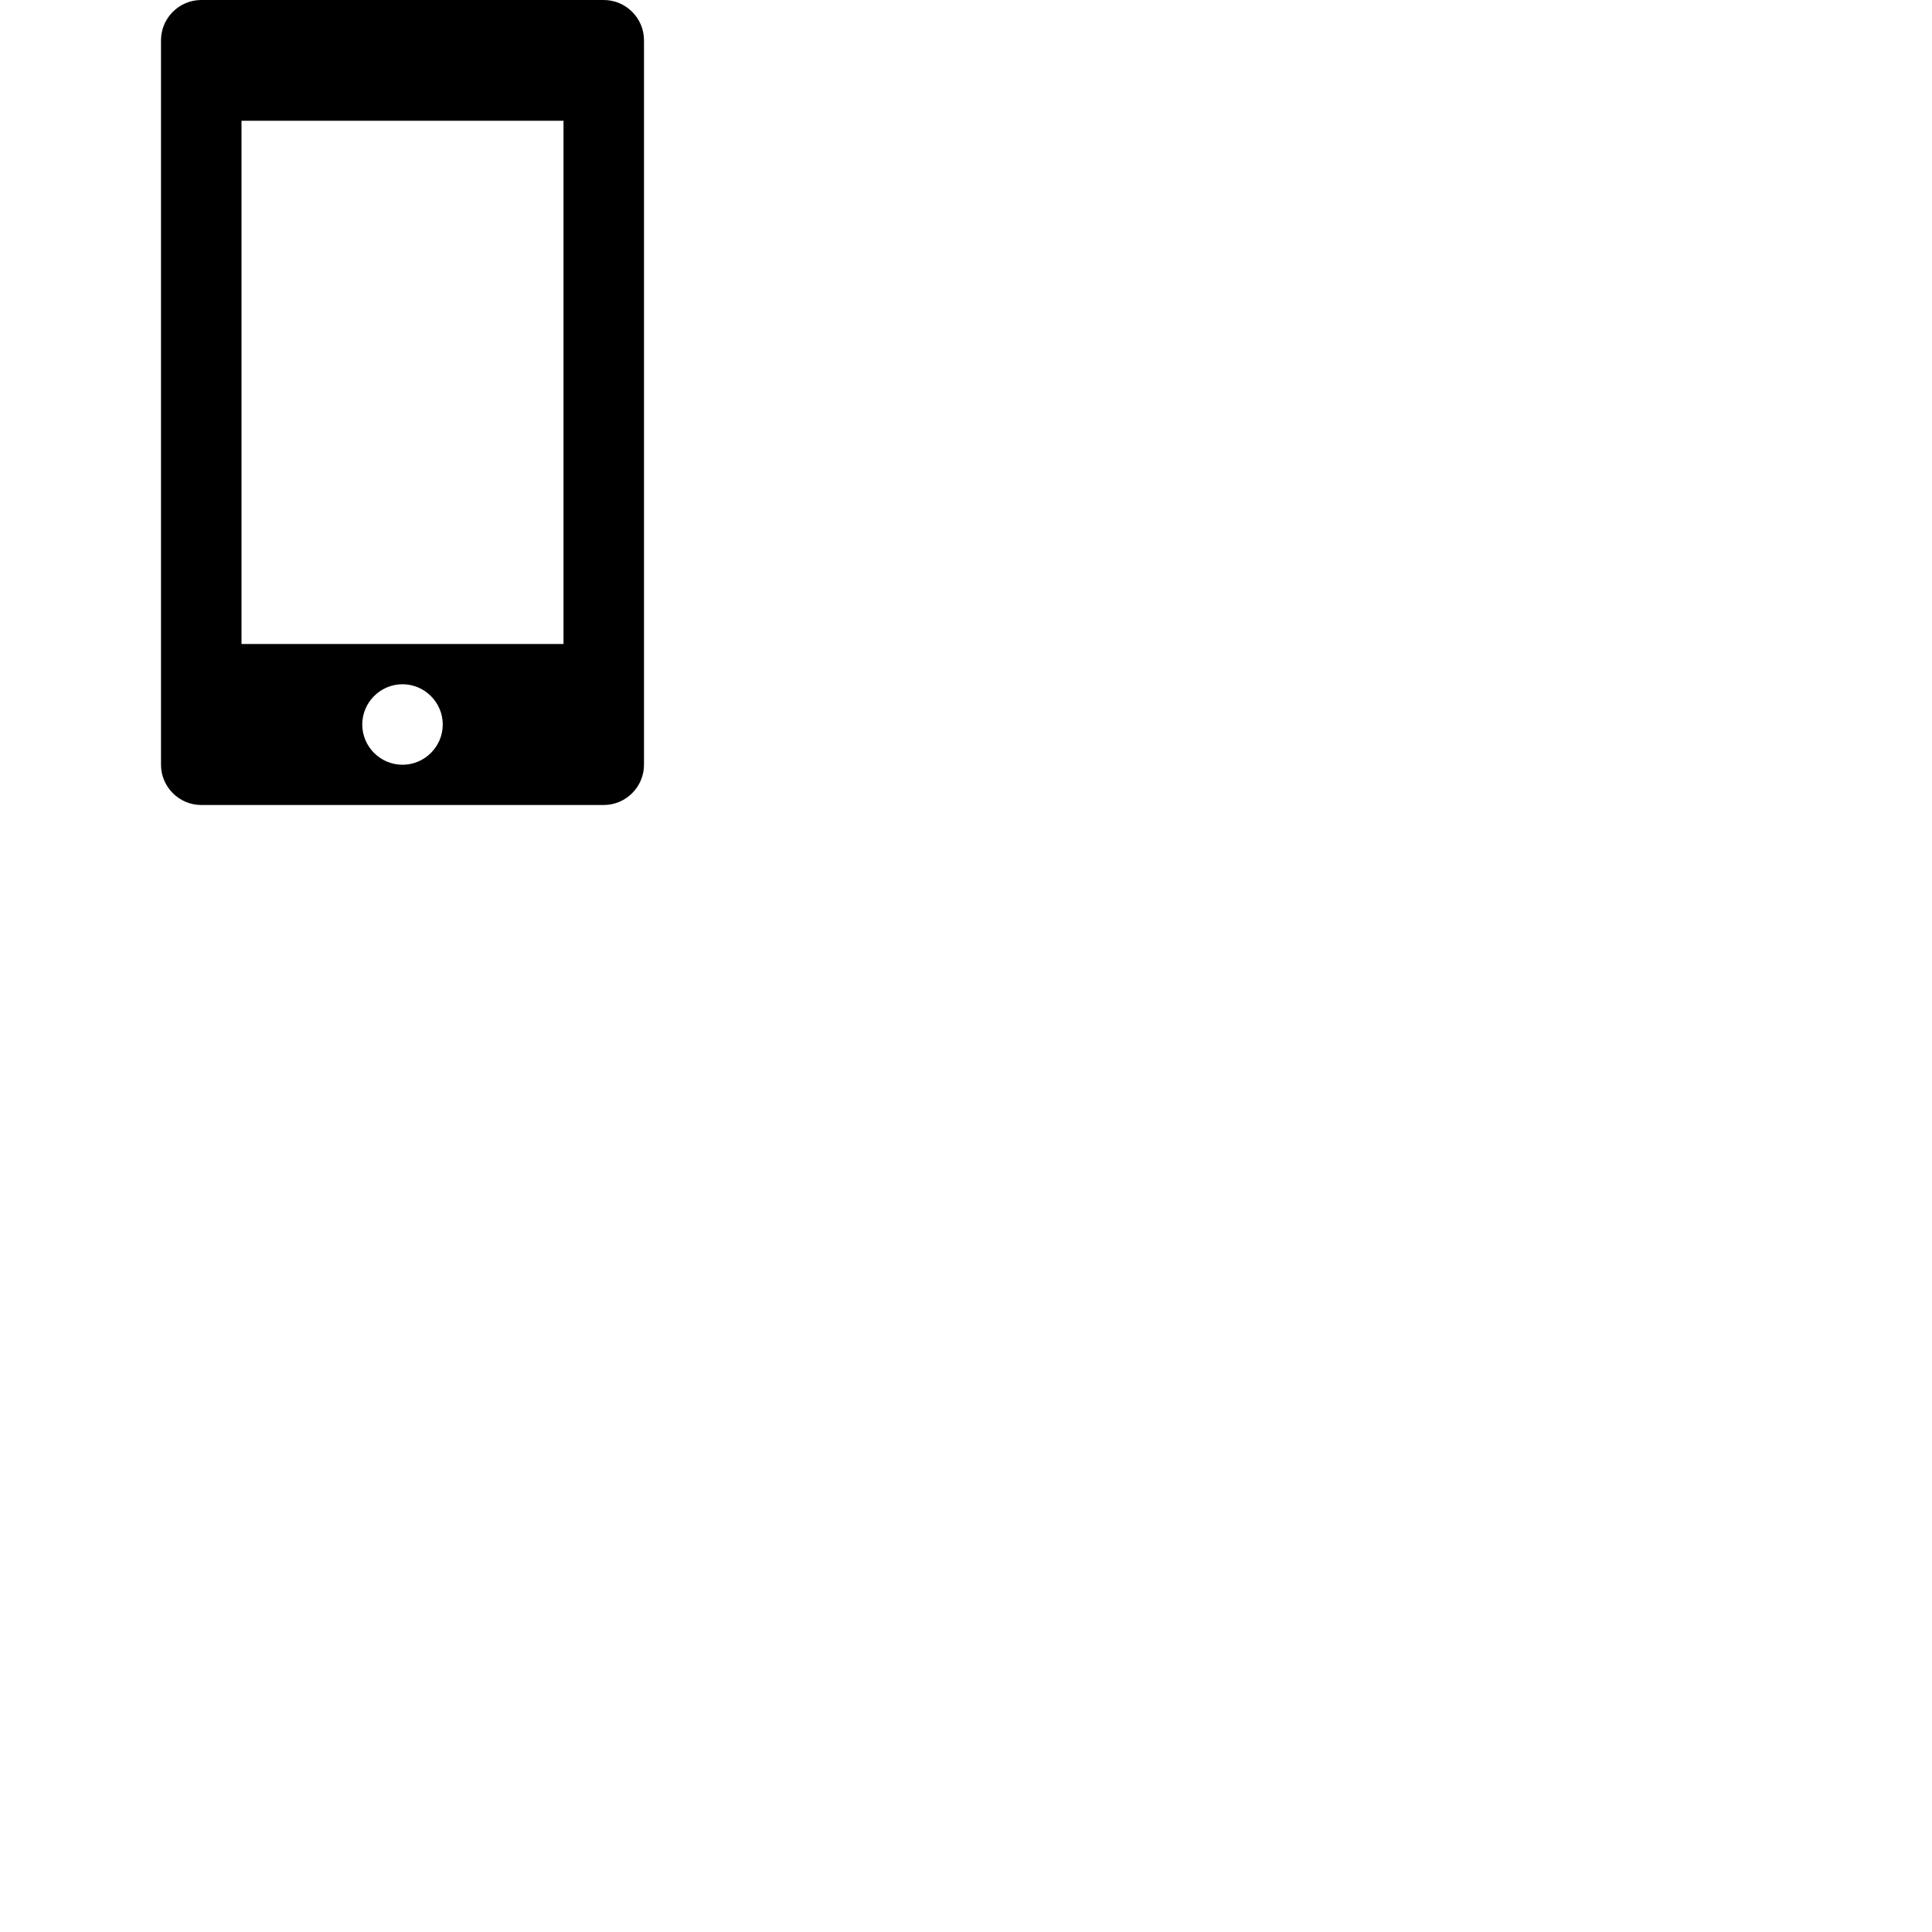 <svg width="24" height="24" viewBox="0 0 48 48" fill="none" xmlns="http://www.w3.org/2000/svg"><path d="M15 0H5c-.55 0-1 .45-1 1v18c0 .55.45 1 1 1h10c.55 0 1-.45 1-1V1c0-.55-.45-1-1-1zm-5 19c-.55 0-1-.45-1-1s.45-1 1-1 1 .45 1 1-.45 1-1 1zm4-3H6V3h8v13z" fill="currentColor"/></svg>